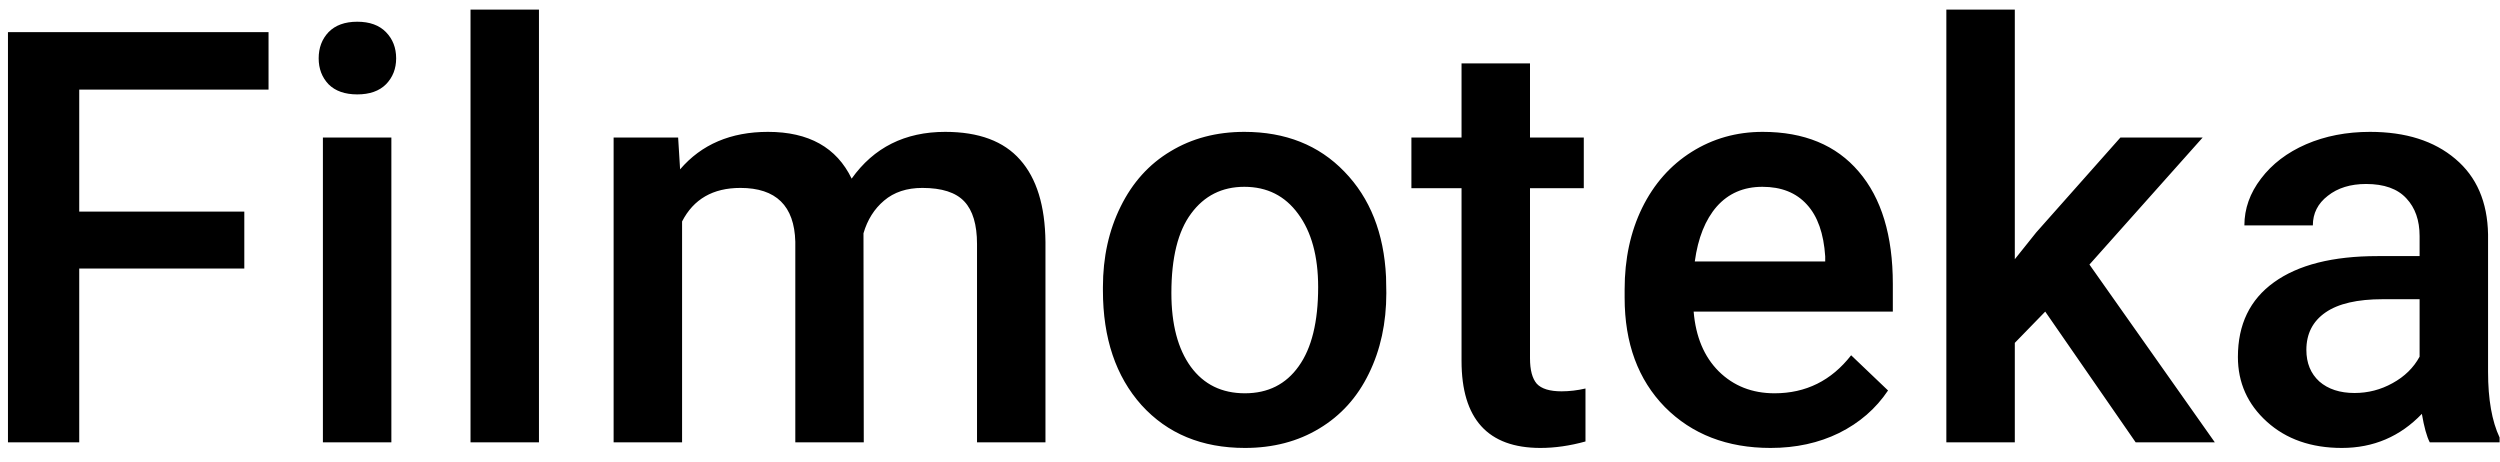 <svg width="130" height="24" viewBox="0 0 130 24" fill="none" xmlns="http://www.w3.org/2000/svg">
<path d="M12.704 13.962H4.12V23H0.414V1.672H13.964V4.66H4.12V11.003H12.704V13.962ZM20.351 23H16.791V7.15H20.351V23ZM16.571 3.034C16.571 2.487 16.742 2.033 17.084 1.672C17.436 1.311 17.934 1.13 18.578 1.13C19.223 1.13 19.721 1.311 20.072 1.672C20.424 2.033 20.6 2.487 20.6 3.034C20.6 3.571 20.424 4.021 20.072 4.382C19.721 4.733 19.223 4.909 18.578 4.909C17.934 4.909 17.436 4.733 17.084 4.382C16.742 4.021 16.571 3.571 16.571 3.034ZM28.026 23H24.467V0.5H28.026V23ZM35.263 7.15L35.365 8.806C36.478 7.507 38.002 6.857 39.935 6.857C42.055 6.857 43.505 7.668 44.286 9.289C45.438 7.668 47.06 6.857 49.149 6.857C50.898 6.857 52.196 7.341 53.046 8.308C53.905 9.274 54.345 10.7 54.364 12.585V23H50.805V12.688C50.805 11.682 50.585 10.944 50.145 10.476C49.706 10.007 48.978 9.772 47.963 9.772C47.152 9.772 46.488 9.992 45.971 10.432C45.463 10.861 45.106 11.428 44.901 12.131L44.916 23H41.356V12.57C41.308 10.705 40.355 9.772 38.5 9.772C37.074 9.772 36.063 10.354 35.468 11.516V23H31.908V7.15H35.263ZM57.352 14.929C57.352 13.376 57.66 11.979 58.275 10.739C58.891 9.489 59.755 8.532 60.868 7.868C61.981 7.194 63.261 6.857 64.706 6.857C66.845 6.857 68.578 7.546 69.906 8.923C71.244 10.3 71.967 12.126 72.074 14.401L72.089 15.236C72.089 16.799 71.786 18.195 71.181 19.426C70.585 20.656 69.726 21.608 68.603 22.282C67.489 22.956 66.2 23.293 64.735 23.293C62.499 23.293 60.707 22.551 59.359 21.066C58.022 19.572 57.352 17.585 57.352 15.104V14.929ZM60.912 15.236C60.912 16.867 61.249 18.146 61.923 19.074C62.597 19.992 63.534 20.451 64.735 20.451C65.936 20.451 66.869 19.982 67.533 19.045C68.207 18.107 68.544 16.735 68.544 14.929C68.544 13.327 68.197 12.058 67.504 11.12C66.82 10.183 65.888 9.714 64.706 9.714C63.544 9.714 62.621 10.178 61.938 11.105C61.254 12.023 60.912 13.4 60.912 15.236ZM79.56 3.298V7.15H82.357V9.787H79.56V18.635C79.56 19.24 79.677 19.68 79.911 19.953C80.155 20.217 80.585 20.349 81.2 20.349C81.61 20.349 82.025 20.3 82.445 20.202V22.956C81.635 23.181 80.853 23.293 80.102 23.293C77.367 23.293 76 21.784 76 18.767V9.787H73.393V7.15H76V3.298H79.56ZM92.069 23.293C89.814 23.293 87.982 22.585 86.576 21.169C85.18 19.743 84.481 17.849 84.481 15.485V15.046C84.481 13.464 84.784 12.053 85.39 10.812C86.005 9.562 86.864 8.591 87.968 7.897C89.071 7.204 90.302 6.857 91.659 6.857C93.817 6.857 95.482 7.546 96.654 8.923C97.836 10.3 98.427 12.248 98.427 14.768V16.203H88.07C88.178 17.512 88.612 18.547 89.374 19.309C90.145 20.07 91.112 20.451 92.274 20.451C93.905 20.451 95.233 19.792 96.259 18.474L98.178 20.305C97.543 21.252 96.693 21.989 95.629 22.517C94.574 23.034 93.388 23.293 92.069 23.293ZM91.644 9.714C90.668 9.714 89.877 10.056 89.272 10.739C88.676 11.423 88.295 12.375 88.129 13.596H94.911V13.332C94.833 12.141 94.516 11.242 93.959 10.637C93.402 10.021 92.631 9.714 91.644 9.714ZM106.352 16.203L104.77 17.829V23H101.21V0.5H104.77V13.479L105.883 12.087L110.263 7.15H114.54L108.651 13.757L115.17 23H111.054L106.352 16.203ZM126.347 23C126.19 22.697 126.054 22.204 125.937 21.52C124.804 22.702 123.417 23.293 121.776 23.293C120.185 23.293 118.886 22.839 117.88 21.931C116.874 21.023 116.371 19.899 116.371 18.561C116.371 16.872 116.996 15.578 118.246 14.68C119.506 13.771 121.303 13.317 123.637 13.317H125.819V12.277C125.819 11.457 125.59 10.803 125.131 10.315C124.672 9.816 123.974 9.567 123.036 9.567C122.226 9.567 121.562 9.772 121.044 10.183C120.526 10.583 120.268 11.096 120.268 11.721H116.708C116.708 10.852 116.996 10.041 117.572 9.289C118.148 8.527 118.93 7.932 119.916 7.502C120.912 7.072 122.021 6.857 123.241 6.857C125.097 6.857 126.576 7.326 127.68 8.264C128.783 9.191 129.35 10.5 129.379 12.19V19.338C129.379 20.764 129.579 21.901 129.979 22.751V23H126.347ZM122.436 20.436C123.139 20.436 123.798 20.266 124.413 19.924C125.038 19.582 125.507 19.123 125.819 18.547V15.559H123.9C122.582 15.559 121.591 15.788 120.927 16.247C120.263 16.706 119.931 17.355 119.931 18.195C119.931 18.879 120.155 19.426 120.604 19.836C121.063 20.236 121.674 20.436 122.436 20.436Z" fill="black"/>
</svg>
